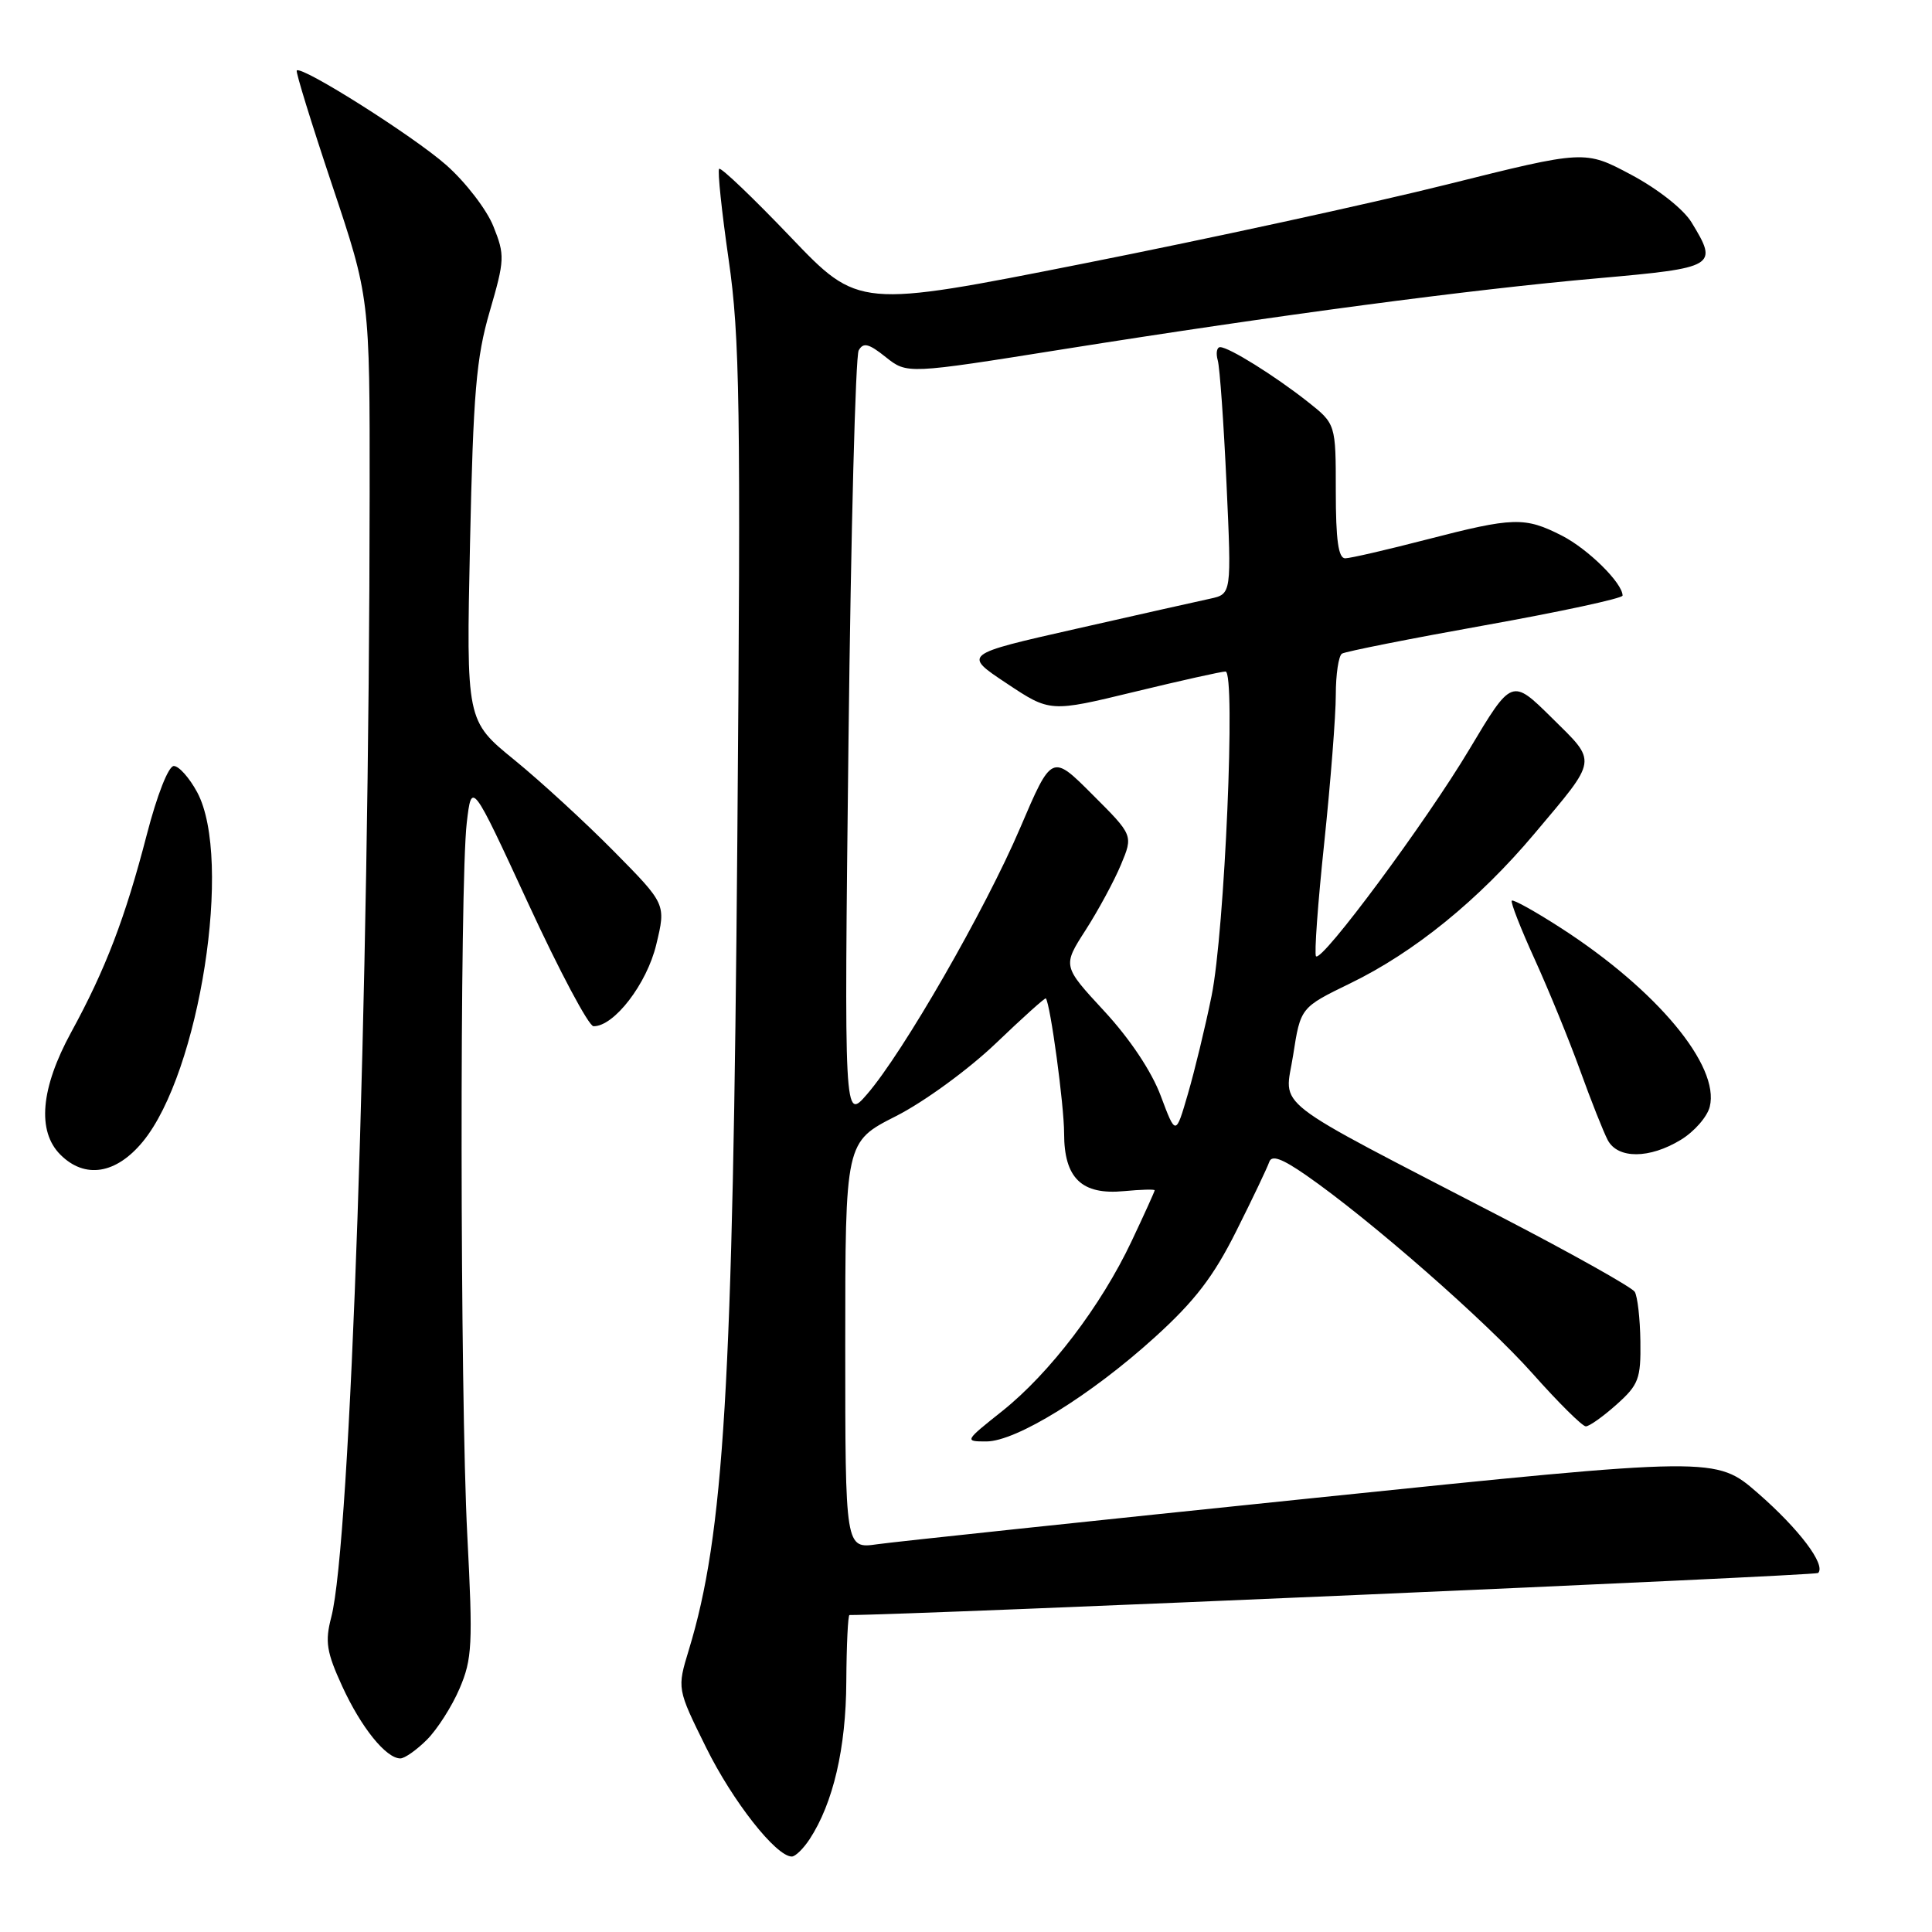 <?xml version="1.0" encoding="UTF-8" standalone="no"?>
<!DOCTYPE svg PUBLIC "-//W3C//DTD SVG 1.1//EN" "http://www.w3.org/Graphics/SVG/1.1/DTD/svg11.dtd" >
<svg xmlns="http://www.w3.org/2000/svg" xmlns:xlink="http://www.w3.org/1999/xlink" version="1.1" viewBox="0 0 256 256">
 <g >
 <path fill="currentColor"
d=" M 107.28 243.70 C 110.40 238.93 112.10 231.64 112.14 222.82 C 112.17 217.97 112.36 214.00 112.56 214.00 C 120.69 214.00 240.54 208.79 240.91 208.43 C 241.98 207.36 238.39 202.61 232.93 197.85 C 227.36 193.00 227.36 193.00 173.93 198.51 C 144.54 201.54 118.59 204.29 116.25 204.62 C 112.00 205.23 112.00 205.23 112.00 178.26 C 112.00 151.30 112.00 151.30 118.71 147.90 C 122.44 146.01 128.29 141.74 131.91 138.29 C 135.48 134.87 138.48 132.17 138.58 132.29 C 139.18 133.04 141.00 146.45 141.00 150.18 C 141.00 156.12 143.33 158.37 148.95 157.83 C 151.18 157.62 153.00 157.57 153.00 157.72 C 153.00 157.87 151.62 160.92 149.93 164.49 C 145.89 173.04 139.10 181.95 132.82 186.96 C 127.80 190.95 127.77 191.00 130.69 191.00 C 134.64 191.00 144.53 184.89 153.00 177.21 C 158.31 172.40 160.79 169.17 163.81 163.13 C 165.97 158.83 167.93 154.70 168.18 153.97 C 168.50 153.01 169.84 153.49 173.06 155.72 C 181.52 161.59 196.90 175.06 203.08 182.01 C 206.50 185.86 209.67 189.00 210.13 189.00 C 210.59 189.00 212.42 187.70 214.20 186.11 C 217.13 183.49 217.43 182.70 217.36 177.74 C 217.32 174.73 216.98 171.77 216.61 171.17 C 216.23 170.57 208.41 166.18 199.22 161.41 C 167.60 145.01 170.23 147.05 171.35 139.80 C 172.33 133.50 172.33 133.50 178.91 130.30 C 187.40 126.18 195.93 119.25 203.31 110.48 C 211.80 100.39 211.69 101.11 205.61 95.10 C 200.32 89.88 200.32 89.88 194.71 99.27 C 188.98 108.88 175.17 127.51 174.38 126.71 C 174.13 126.47 174.62 119.69 175.47 111.66 C 176.31 103.63 177.00 94.82 177.00 92.09 C 177.00 89.35 177.37 86.89 177.82 86.61 C 178.27 86.33 186.82 84.63 196.82 82.84 C 206.82 81.05 215.00 79.28 215.00 78.92 C 215.00 77.26 210.43 72.75 206.95 70.97 C 202.03 68.47 200.55 68.51 189.00 71.50 C 183.78 72.85 178.94 73.97 178.25 73.98 C 177.34 73.99 177.00 71.56 177.00 65.08 C 177.00 56.17 177.00 56.17 173.25 53.21 C 168.87 49.76 162.85 46.01 161.68 46.00 C 161.23 46.00 161.09 46.79 161.36 47.75 C 161.63 48.71 162.15 56.07 162.52 64.11 C 163.19 78.71 163.19 78.71 160.35 79.33 C 158.78 79.66 150.77 81.47 142.55 83.33 C 127.60 86.71 127.60 86.71 133.37 90.54 C 139.14 94.38 139.14 94.38 150.32 91.67 C 156.47 90.18 161.90 88.97 162.39 88.98 C 163.76 89.01 162.28 123.45 160.54 131.96 C 159.71 136.06 158.29 141.91 157.40 144.96 C 155.79 150.50 155.79 150.50 153.81 145.22 C 152.60 141.97 149.71 137.64 146.31 133.97 C 140.79 128.00 140.79 128.00 143.85 123.24 C 145.53 120.62 147.64 116.72 148.53 114.58 C 150.16 110.68 150.16 110.68 144.76 105.29 C 139.37 99.89 139.37 99.89 135.17 109.72 C 130.55 120.55 119.63 139.53 114.88 145.00 C 111.85 148.50 111.85 148.50 112.43 98.15 C 112.75 70.46 113.36 47.19 113.78 46.43 C 114.39 45.34 115.11 45.51 117.37 47.32 C 120.20 49.57 120.20 49.57 140.85 46.28 C 169.28 41.76 194.83 38.36 211.75 36.87 C 227.40 35.48 227.70 35.30 224.14 29.47 C 223.08 27.72 219.68 25.04 216.15 23.16 C 210.00 19.88 210.00 19.88 191.75 24.44 C 181.71 26.95 160.06 31.66 143.63 34.91 C 113.76 40.83 113.76 40.83 104.74 31.39 C 99.78 26.20 95.53 22.14 95.29 22.37 C 95.06 22.61 95.63 28.02 96.55 34.40 C 98.03 44.65 98.17 53.58 97.70 111.25 C 97.11 183.78 95.94 203.31 91.27 218.63 C 89.71 223.76 89.71 223.76 93.56 231.55 C 97.08 238.68 102.83 246.00 104.92 246.00 C 105.39 246.00 106.45 244.96 107.28 243.70 Z  M 56.57 230.52 C 57.94 229.15 59.89 226.10 60.90 223.73 C 62.57 219.83 62.67 217.88 61.92 203.46 C 60.95 184.80 60.90 117.01 61.85 109.00 C 62.50 103.50 62.50 103.50 70.00 119.73 C 74.12 128.66 78.01 135.97 78.64 135.98 C 81.36 136.03 85.72 130.36 86.96 125.15 C 88.25 119.80 88.25 119.80 81.37 112.83 C 77.59 109.00 71.64 103.53 68.14 100.68 C 61.78 95.50 61.78 95.50 62.28 72.00 C 62.71 52.05 63.10 47.41 64.89 41.27 C 66.88 34.43 66.91 33.81 65.38 30.00 C 64.50 27.78 61.68 24.12 59.13 21.87 C 54.81 18.05 39.99 8.68 39.32 9.34 C 39.16 9.51 41.27 16.34 44.01 24.53 C 49.00 39.43 49.00 39.43 48.98 65.46 C 48.92 132.31 46.45 204.57 43.89 214.30 C 43.05 217.53 43.26 218.89 45.35 223.45 C 47.84 228.88 51.15 233.00 53.05 233.00 C 53.62 233.00 55.21 231.88 56.57 230.52 Z  M 18.92 151.28 C 26.46 142.13 30.87 113.82 26.13 104.98 C 25.10 103.07 23.71 101.50 23.03 101.50 C 22.32 101.50 20.81 105.35 19.45 110.60 C 16.59 121.64 13.97 128.48 9.43 136.78 C 5.39 144.19 4.88 149.88 8.00 153.00 C 11.24 156.24 15.37 155.59 18.92 151.28 Z  M 222.72 151.03 C 224.50 149.95 226.22 147.98 226.55 146.65 C 227.91 141.23 219.58 131.21 206.90 123.01 C 203.48 120.80 200.52 119.15 200.32 119.34 C 200.13 119.53 201.50 123.04 203.36 127.12 C 205.22 131.21 207.93 137.84 209.38 141.85 C 210.83 145.87 212.48 150.02 213.04 151.08 C 214.38 153.58 218.57 153.56 222.72 151.03 Z "/>
</g>
</svg>